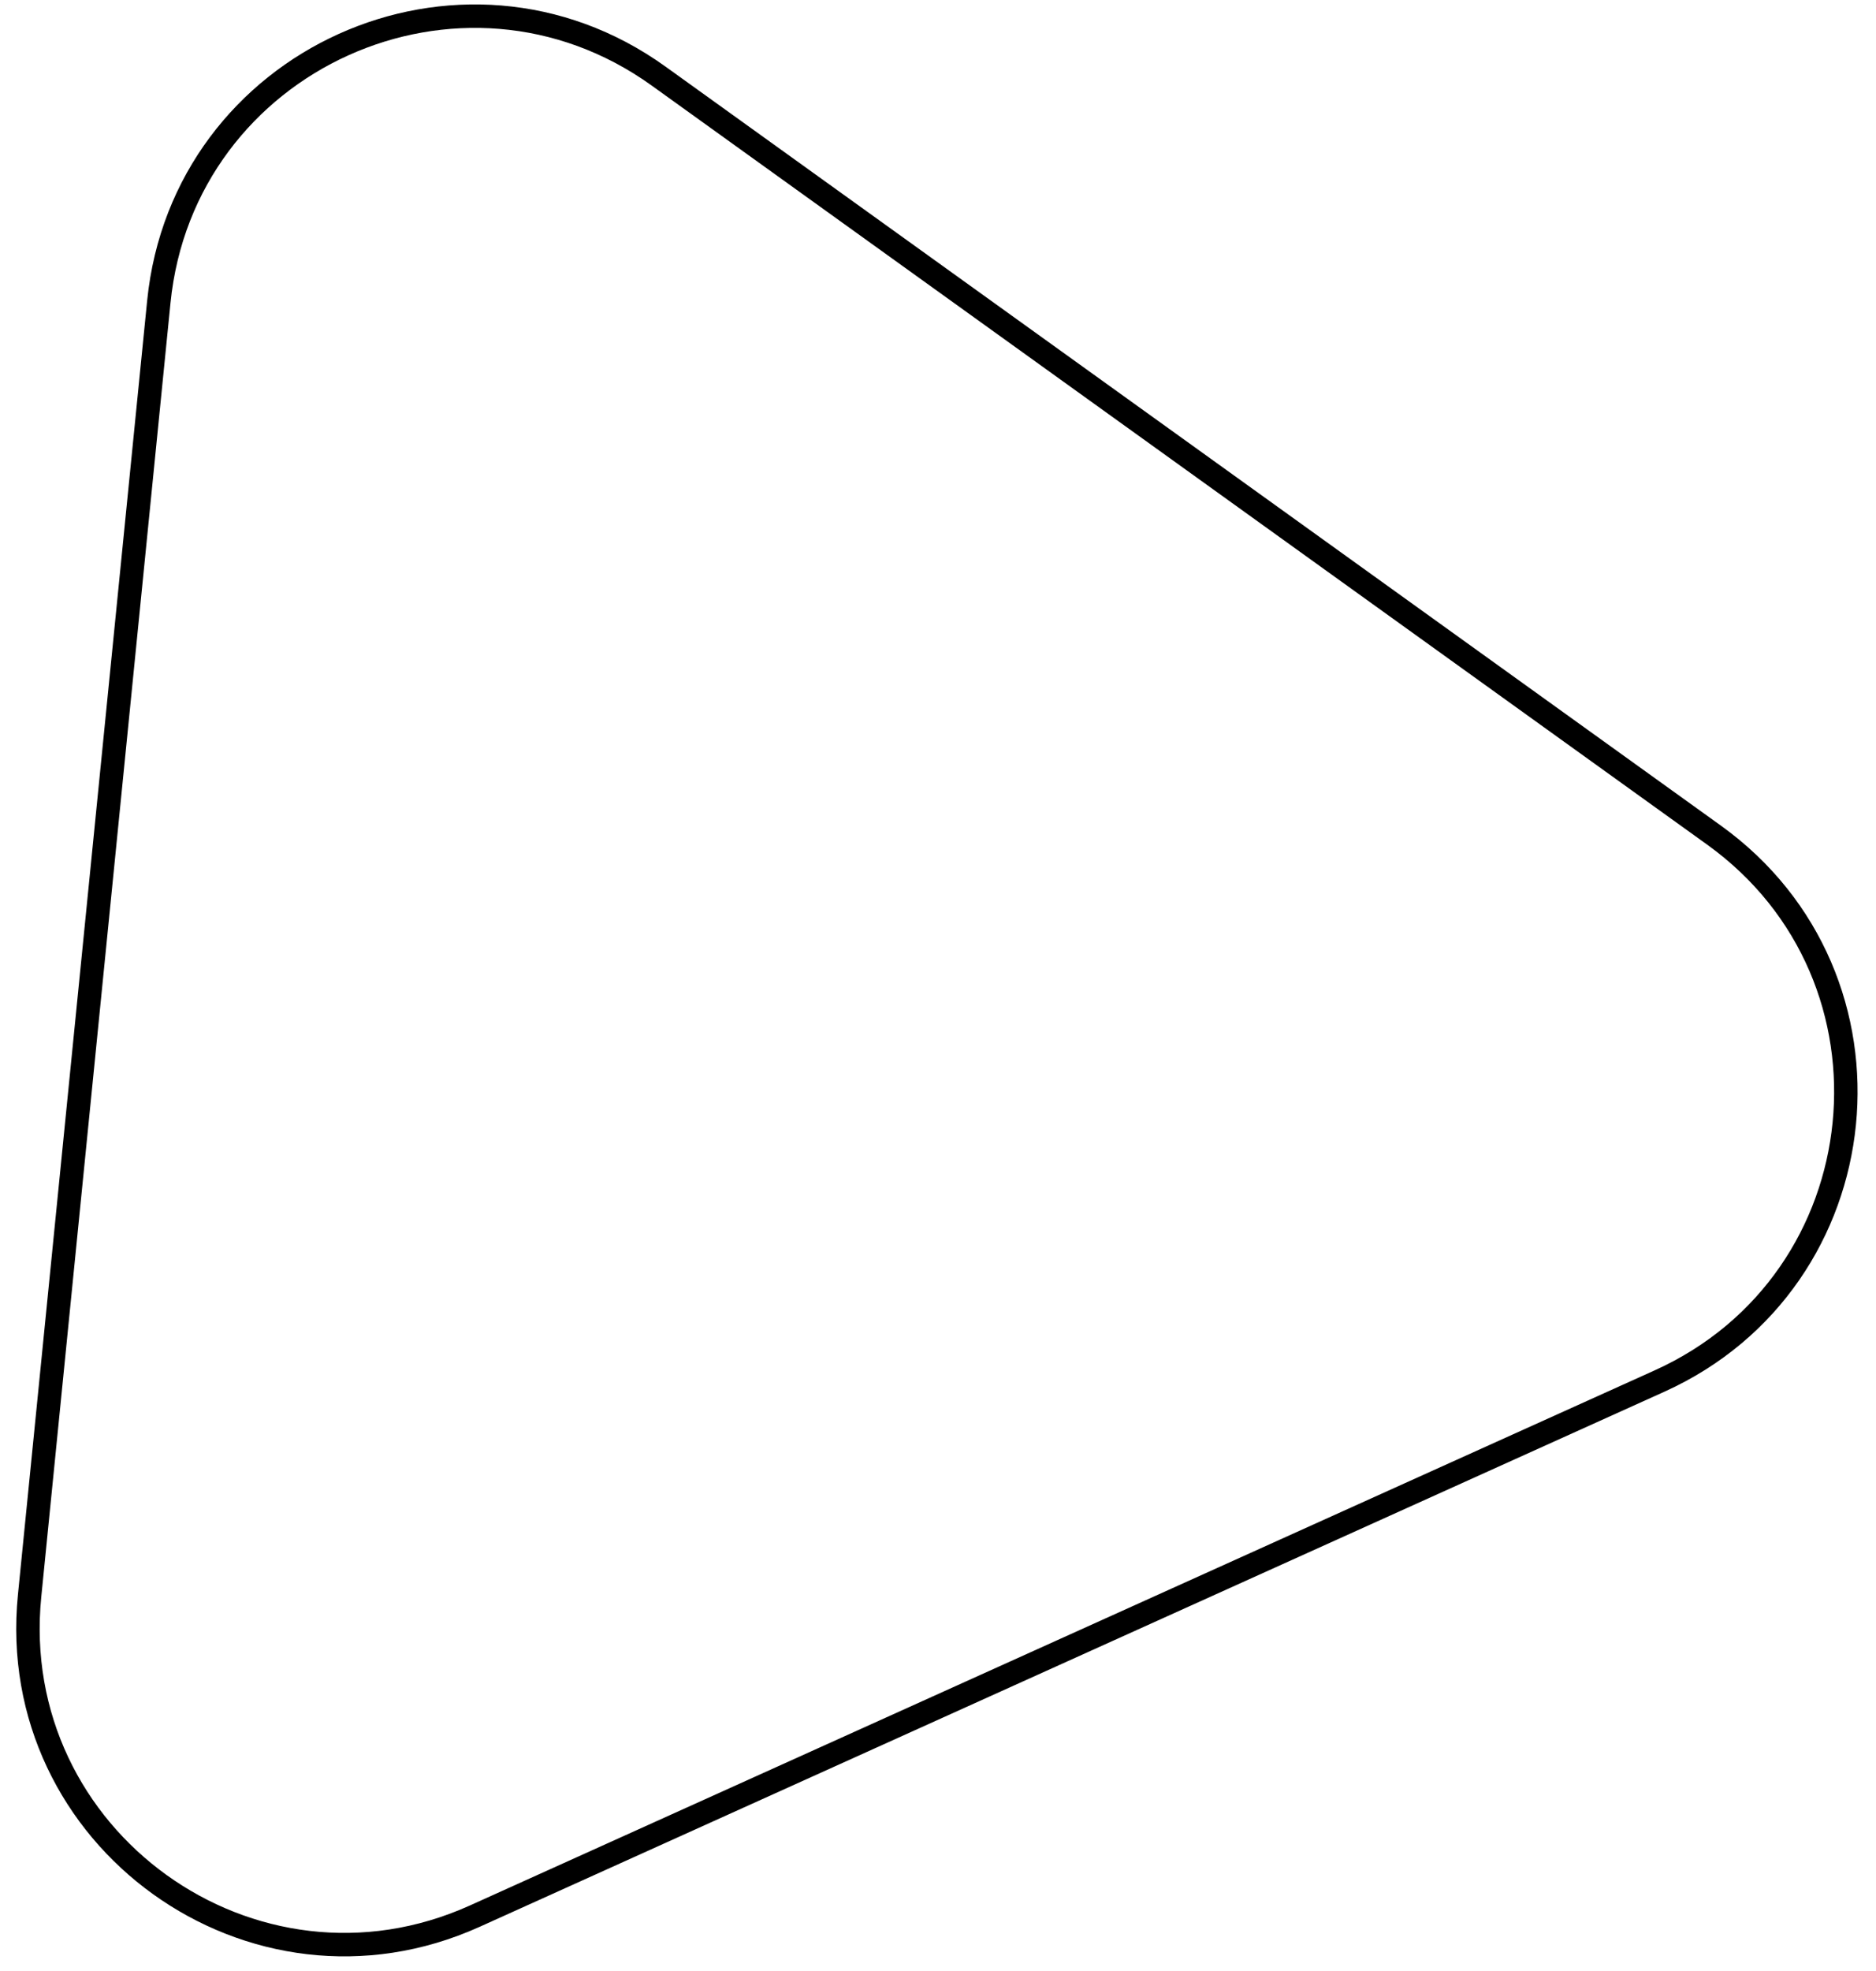 <svg width="80" height="84" viewBox="0 0 80 84" fill="none" xmlns="http://www.w3.org/2000/svg">
<path id="Polygon 3" d="M28.086 3.243L73.092 35.591C81.531 41.656 80.239 54.582 70.767 58.858L20.249 81.661C10.777 85.936 0.229 78.355 1.262 68.014L6.773 12.863C7.807 2.522 19.647 -2.822 28.086 3.243Z" stroke="black"/>
</svg>
